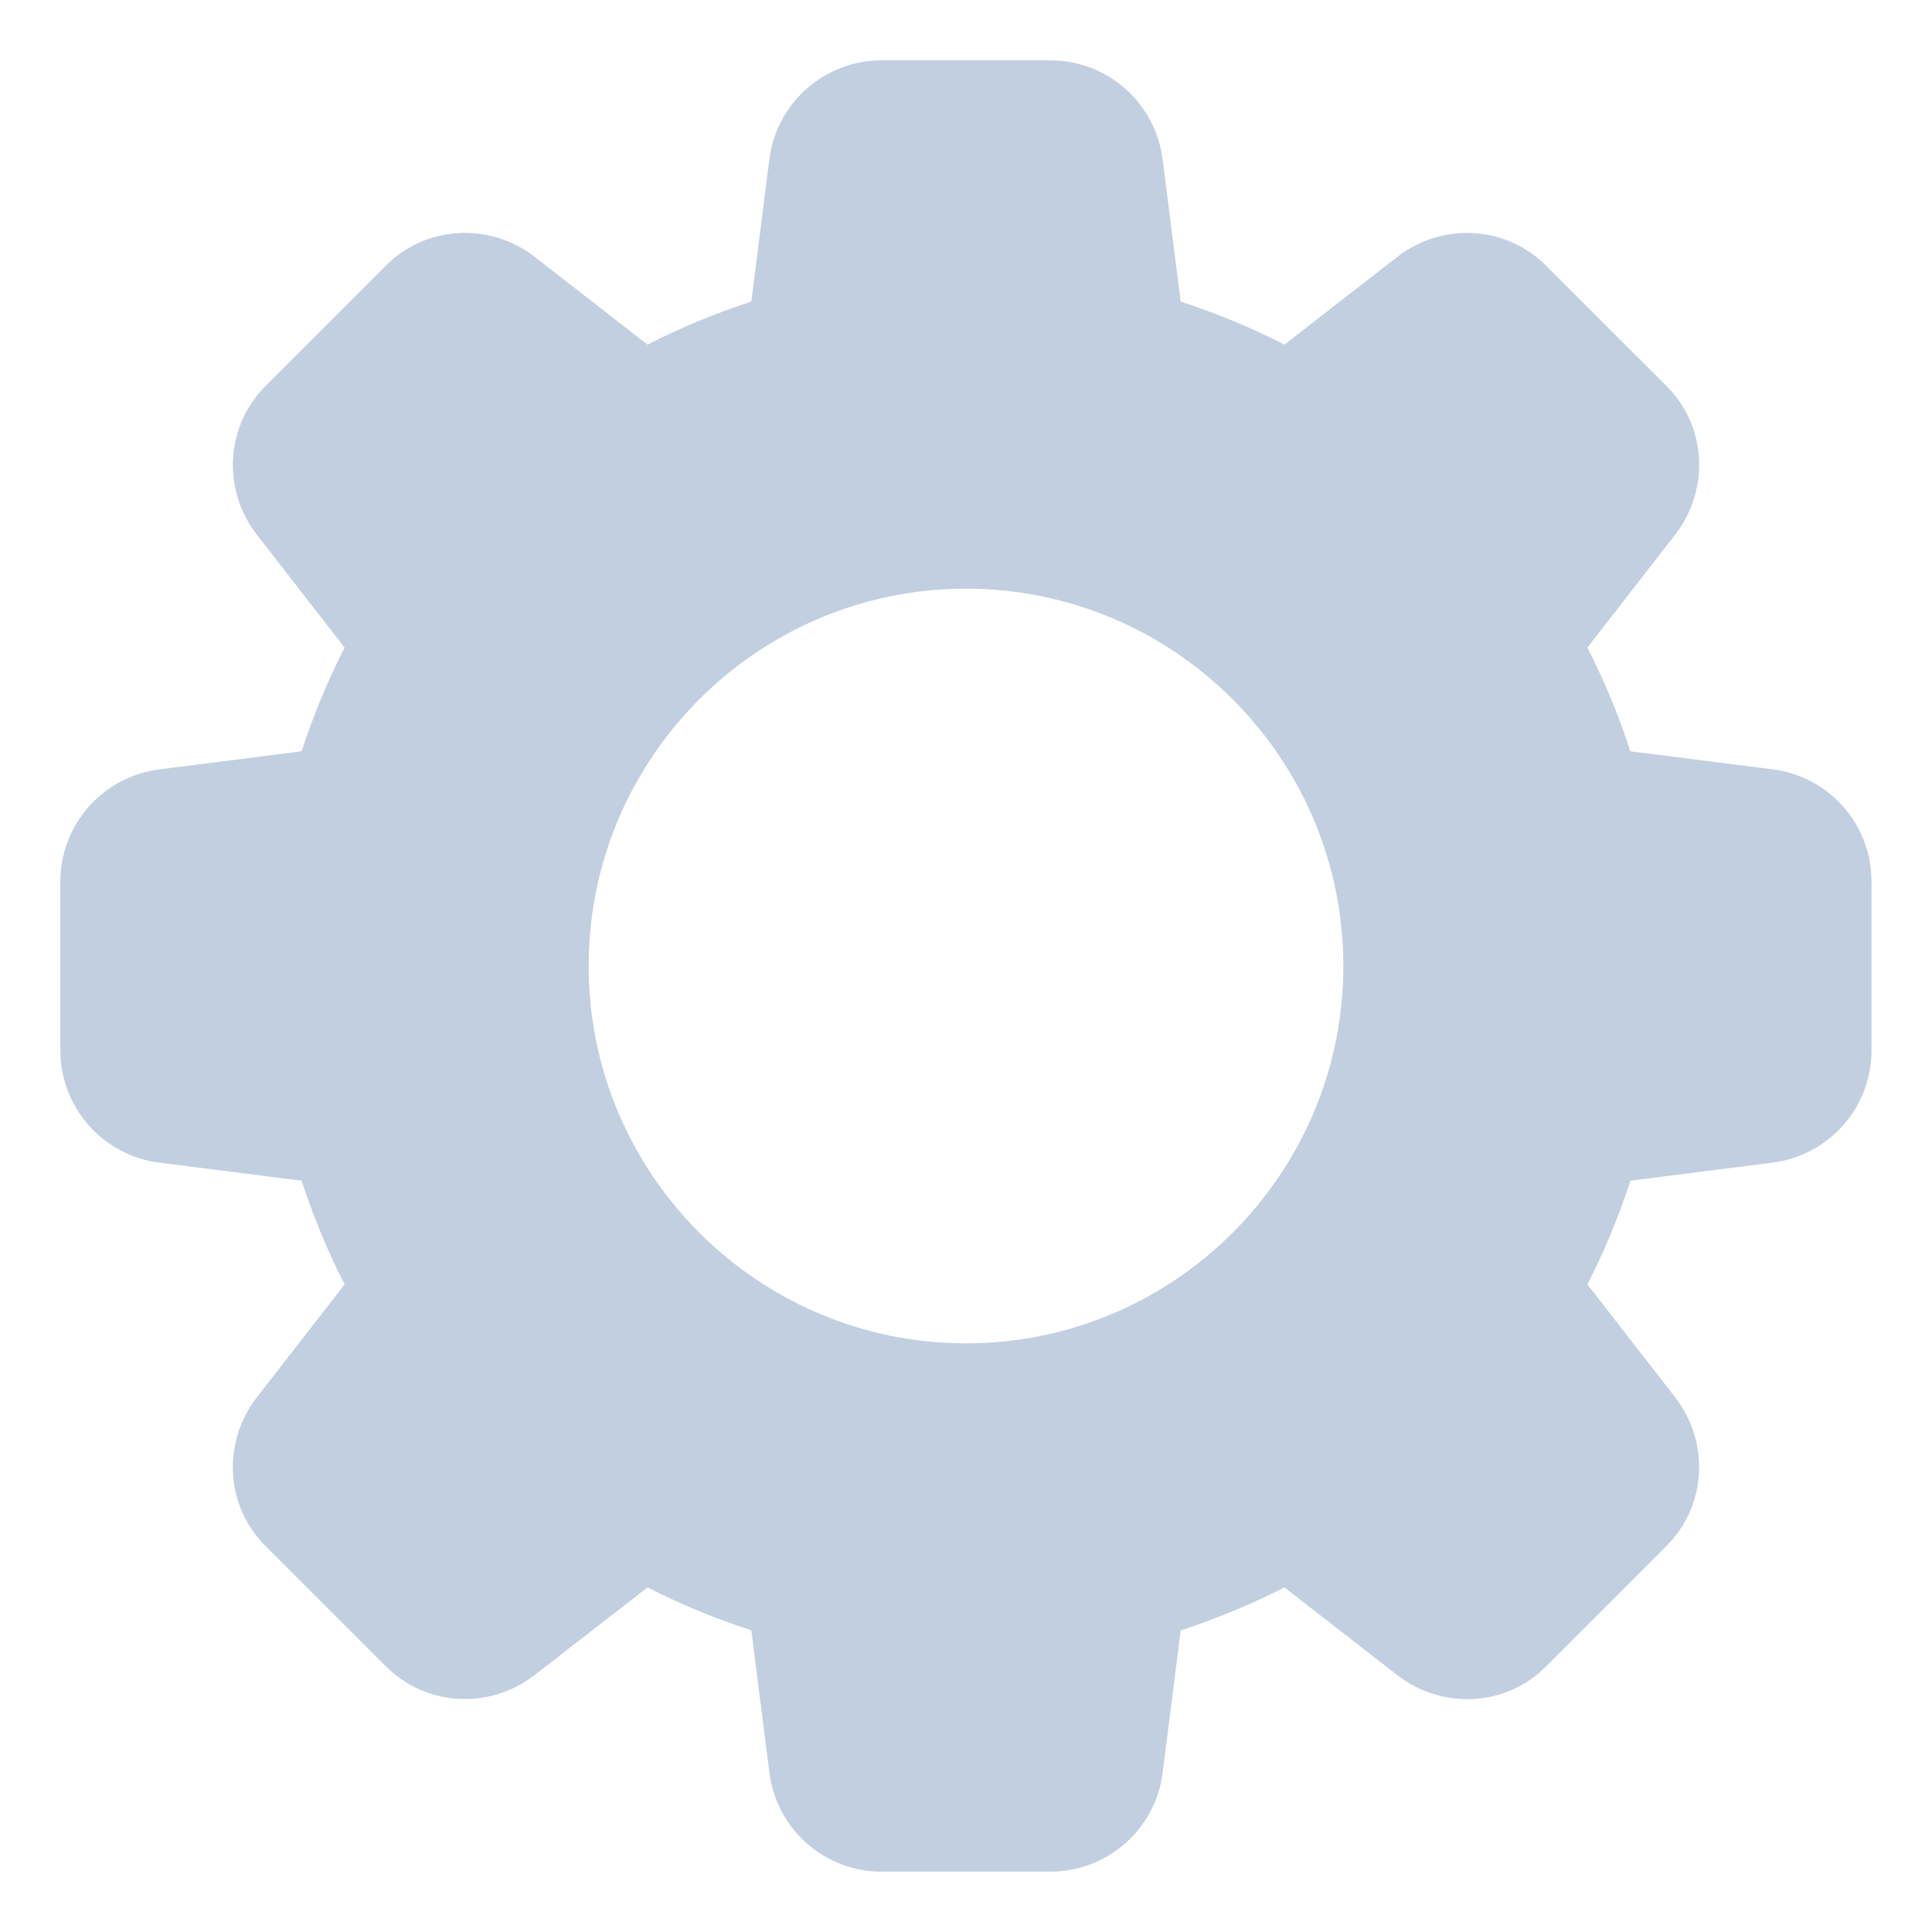 <svg width="16" height="16" viewBox="0 0 16 16" fill="none" xmlns="http://www.w3.org/2000/svg">
<path d="M14.677 6.371L13.502 6.222C13.405 5.924 13.286 5.636 13.146 5.363L13.872 4.429C14.166 4.051 14.131 3.517 13.796 3.192L12.811 2.208C12.483 1.869 11.949 1.835 11.571 2.128L10.637 2.854C10.364 2.714 10.077 2.595 9.778 2.498L9.629 1.325C9.572 0.854 9.173 0.5 8.7 0.5H7.3C6.827 0.5 6.428 0.854 6.371 1.323L6.222 2.498C5.923 2.595 5.636 2.714 5.362 2.854L4.429 2.128C4.051 1.835 3.518 1.869 3.192 2.204L2.208 3.188C1.869 3.517 1.834 4.051 2.128 4.429L2.854 5.363C2.714 5.636 2.595 5.924 2.498 6.222L1.325 6.371C0.854 6.428 0.5 6.827 0.5 7.3V8.7C0.5 9.173 0.854 9.572 1.323 9.629L2.498 9.778C2.595 10.076 2.714 10.364 2.854 10.637L2.128 11.571C1.834 11.949 1.869 12.483 2.204 12.808L3.189 13.793C3.518 14.131 4.051 14.164 4.429 13.871L5.363 13.146C5.636 13.286 5.924 13.405 6.222 13.501L6.371 14.674C6.428 15.146 6.827 15.5 7.3 15.5H8.7C9.173 15.5 9.572 15.146 9.629 14.677L9.778 13.502C10.076 13.405 10.364 13.286 10.637 13.146L11.571 13.872C11.949 14.166 12.483 14.131 12.808 13.796L13.793 12.811C14.131 12.482 14.166 11.949 13.872 11.571L13.146 10.637C13.286 10.364 13.406 10.076 13.502 9.778L14.674 9.629C15.145 9.572 15.499 9.173 15.499 8.7V7.3C15.5 6.827 15.146 6.428 14.677 6.371ZM8 11.125C6.277 11.125 4.875 9.723 4.875 8C4.875 6.277 6.277 4.875 8 4.875C9.723 4.875 11.125 6.277 11.125 8C11.125 9.723 9.723 11.125 8 11.125Z" fill="#C2CFE0"/>
</svg>
